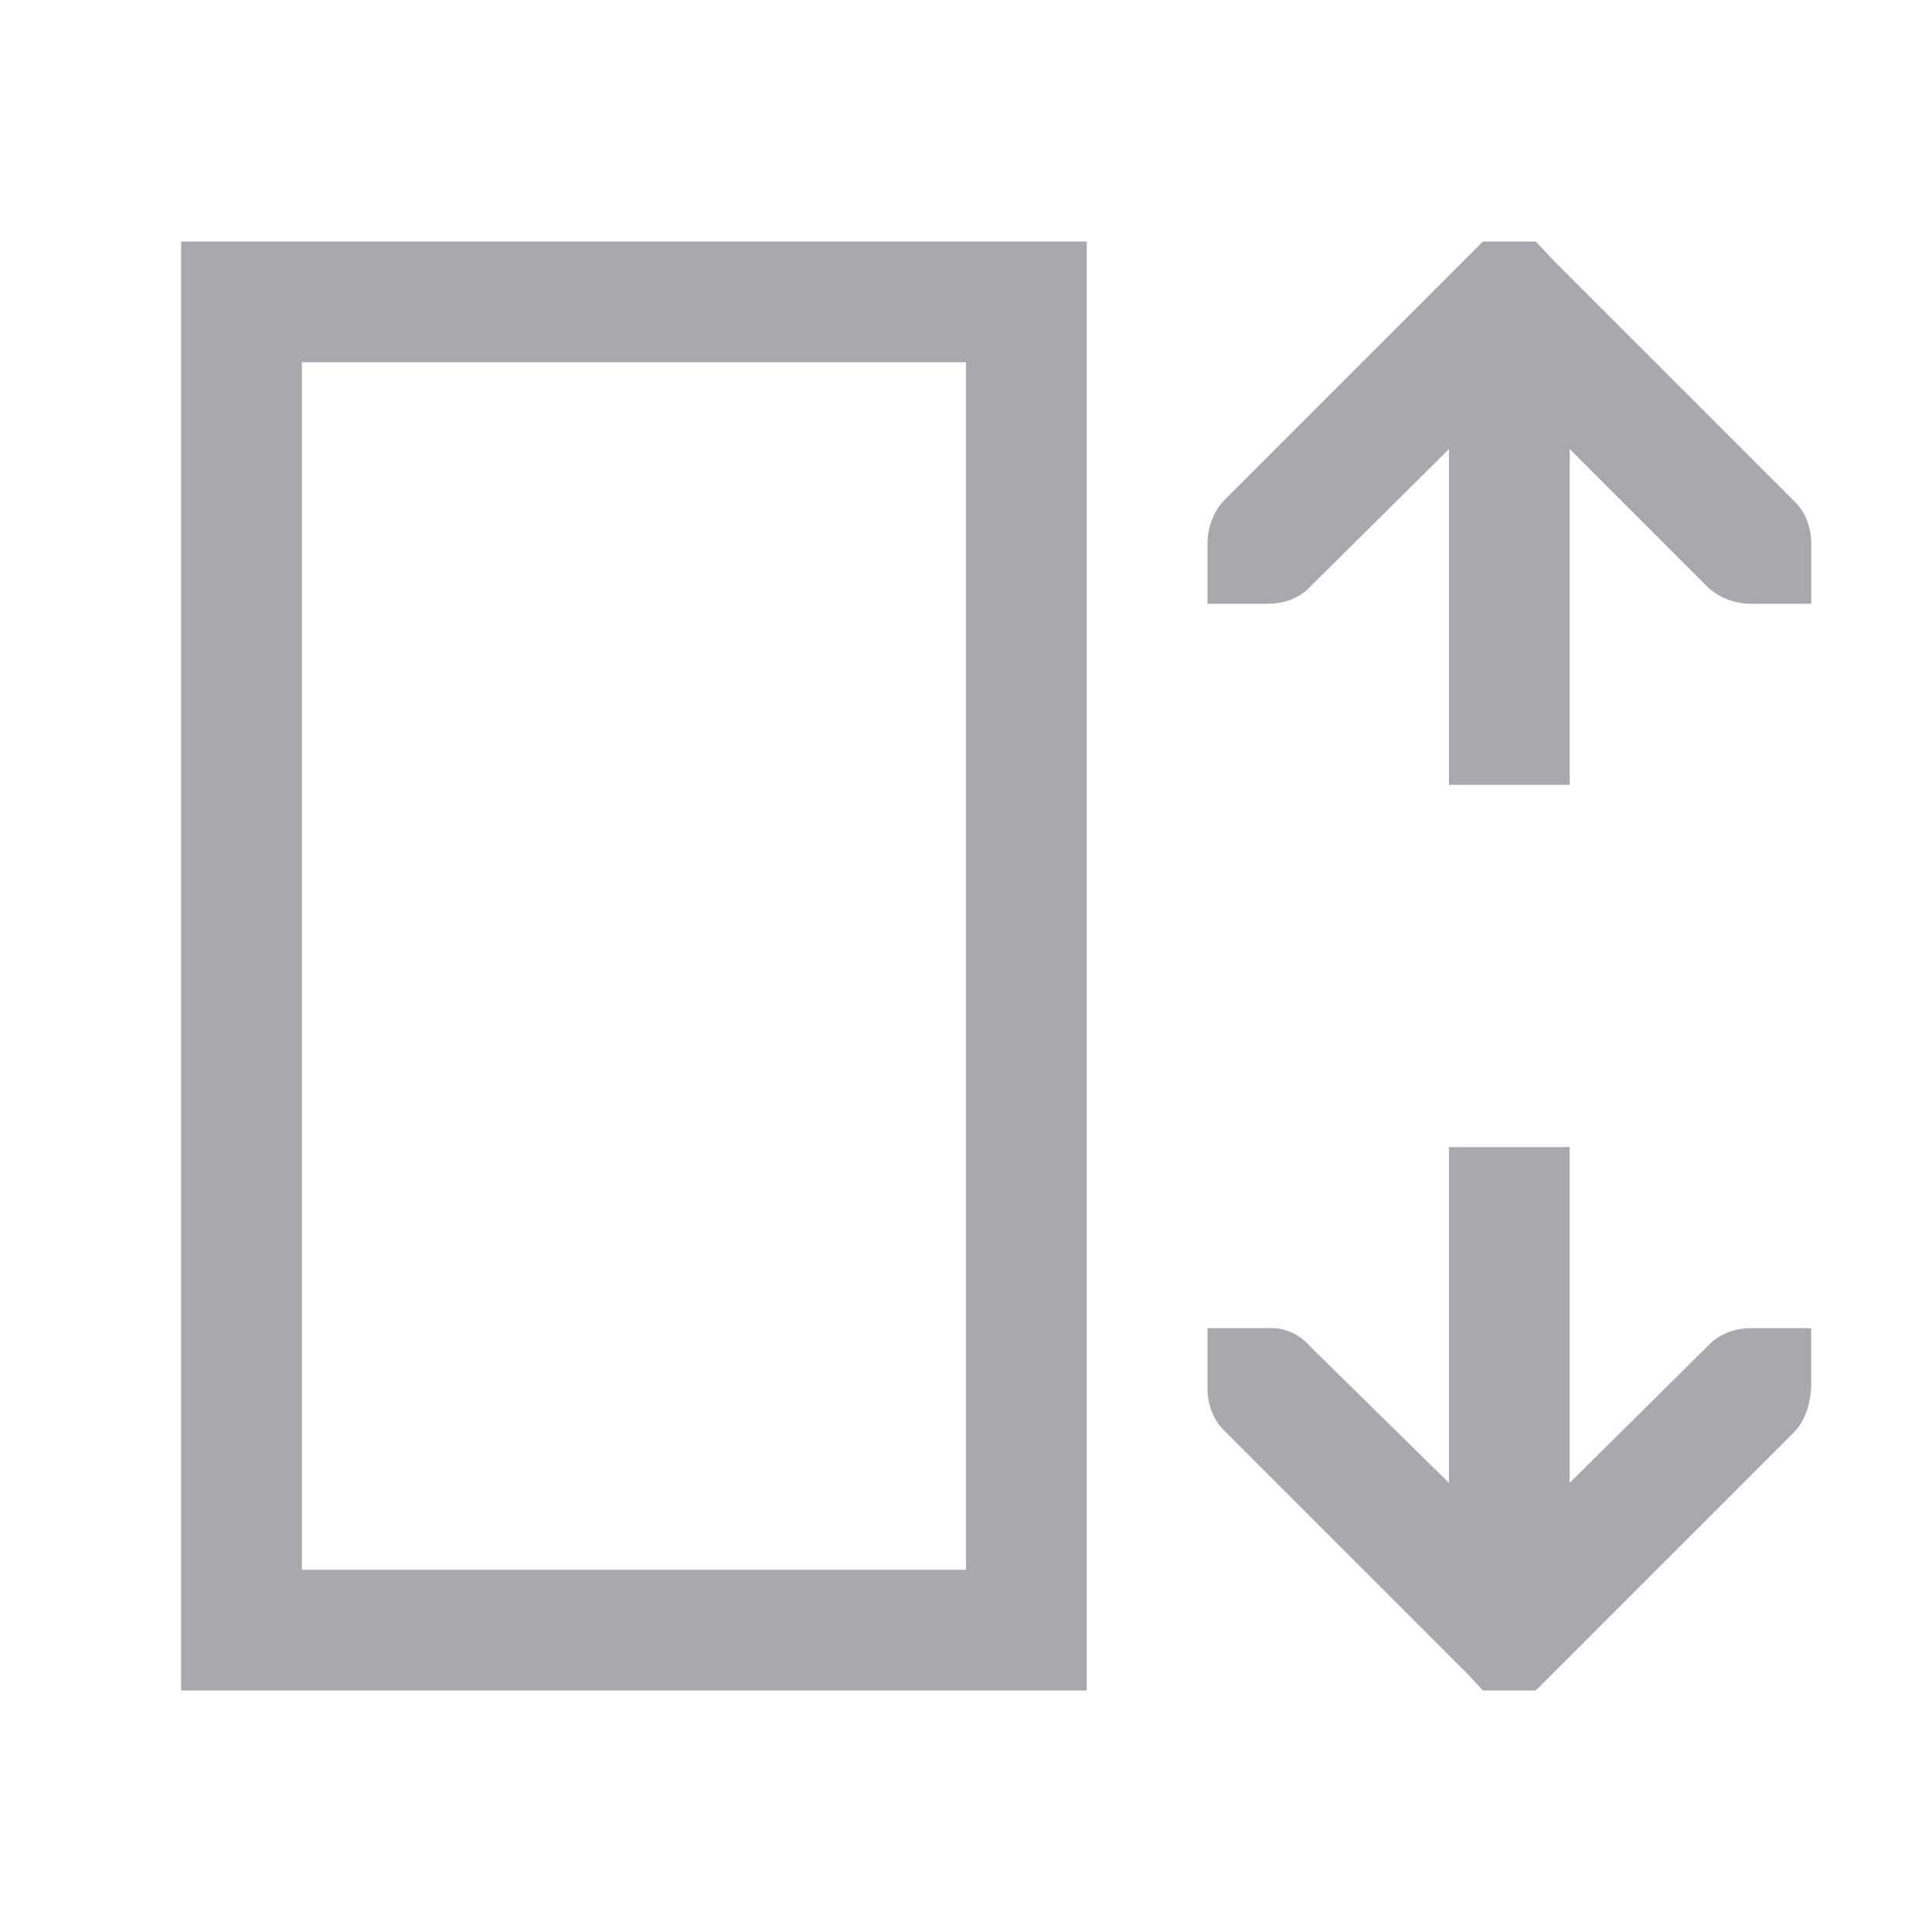 <svg height="32" viewBox="0 0 32 32" width="32" xmlns="http://www.w3.org/2000/svg"><path d="m3 4v24h15v-24zm21.562 0-.281.281-4 4c-.181.188-.281.453-.281.719v1h1c.265 0 .53-.093.699-.281l2.301-2.281v.562 5h2v-5-.562l2.281 2.281c.188.181.453.281.719.281h1v-1c0-.265-.1-.53-.281-.699l-4-4-.281-.301zm-19.562 2h11v20h-11zm19 13v5 .562l-2.301-2.262c-.169-.201-.435-.322-.699-.301h-1v1c0 .265.1.53.281.699l4 4 .281.301h.875l.281-.281 4-4c.181-.188.261-.454.281-.719v-1h-1c-.265 0-.53.1-.699.281l-2.301 2.281v-.562-5z" fill="#aaa8ac"/></svg>